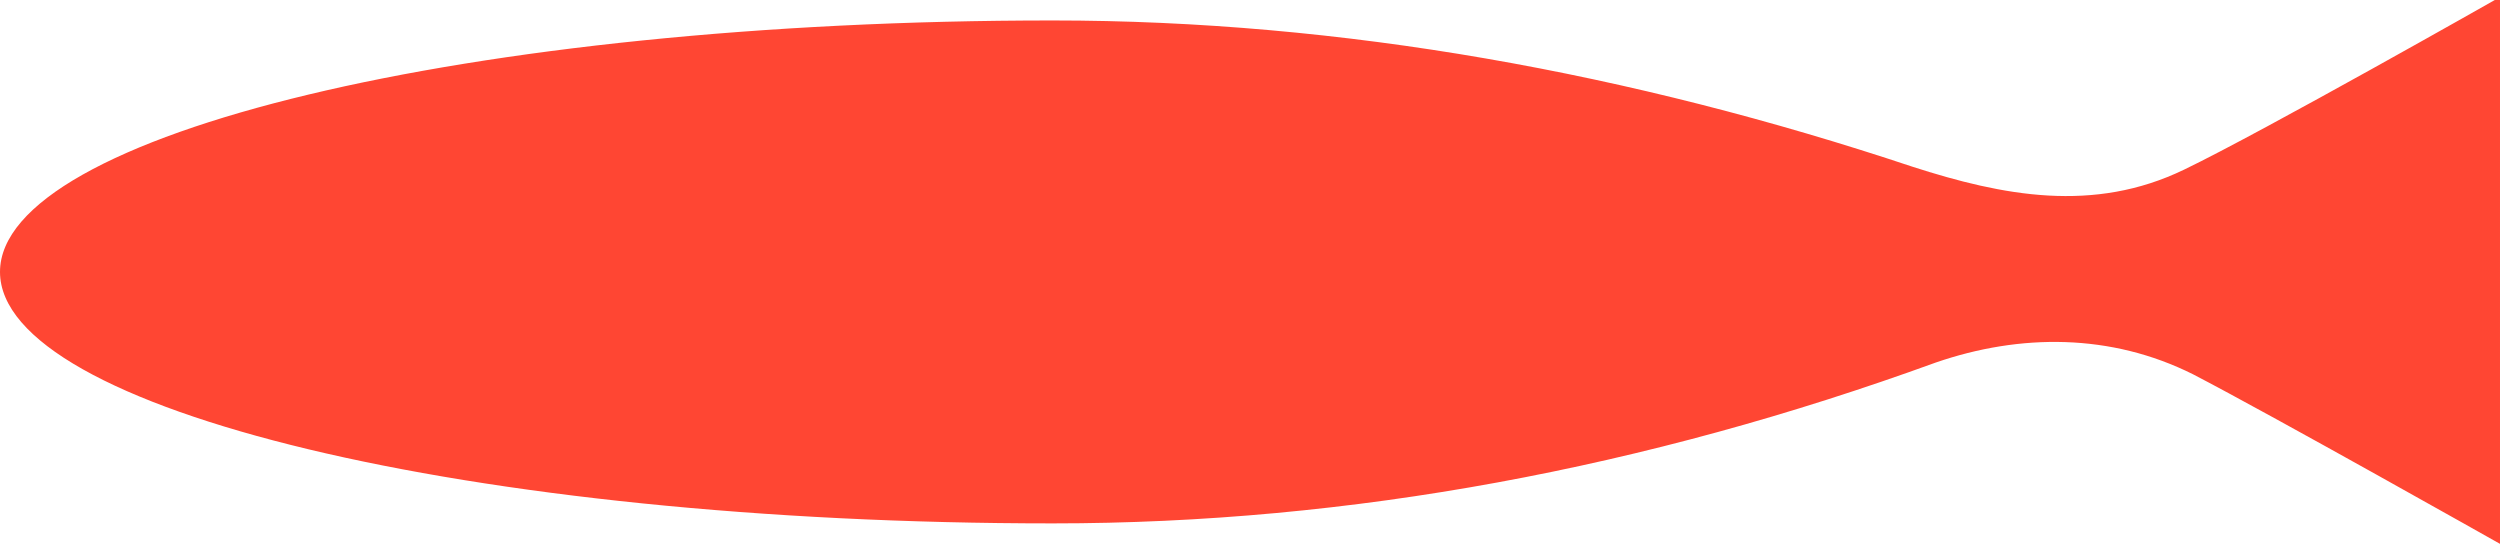 <?xml version="1.0" encoding="utf-8"?>
<!-- Generator: Adobe Illustrator 24.1.1, SVG Export Plug-In . SVG Version: 6.00 Build 0)  -->
<svg version="1.1" id="Capa_1" xmlns="http://www.w3.org/2000/svg" xmlns:xlink="http://www.w3.org/1999/xlink" x="0px" y="0px"
	 viewBox="0 0 85.5 18.7" style="enable-background:new 0 0 85.5 18.7;" xml:space="preserve">
<style type="text/css">
	.st0{fill:#FF4633;}
</style>
<g id="Capa_2_1_">
	<g id="Capa_1-2">
		<path class="st0" d="M36,17.9c10.2,0,20.3-1.9,30.2-5.5c2.9-1,6-1,8.8,0.4c2.7,1.4,10.5,5.8,10.5,5.8l0-18.7c0,0-8.1,4.6-10.8,5.9
			c-3.1,1.5-6.2,0.9-9.3-0.1c-9.6-3.2-19.5-5-29.4-5C16.1,0.7,0,4.6,0,9.3S16.1,17.9,36,17.9z"/>
	</g>
</g>
</svg>

